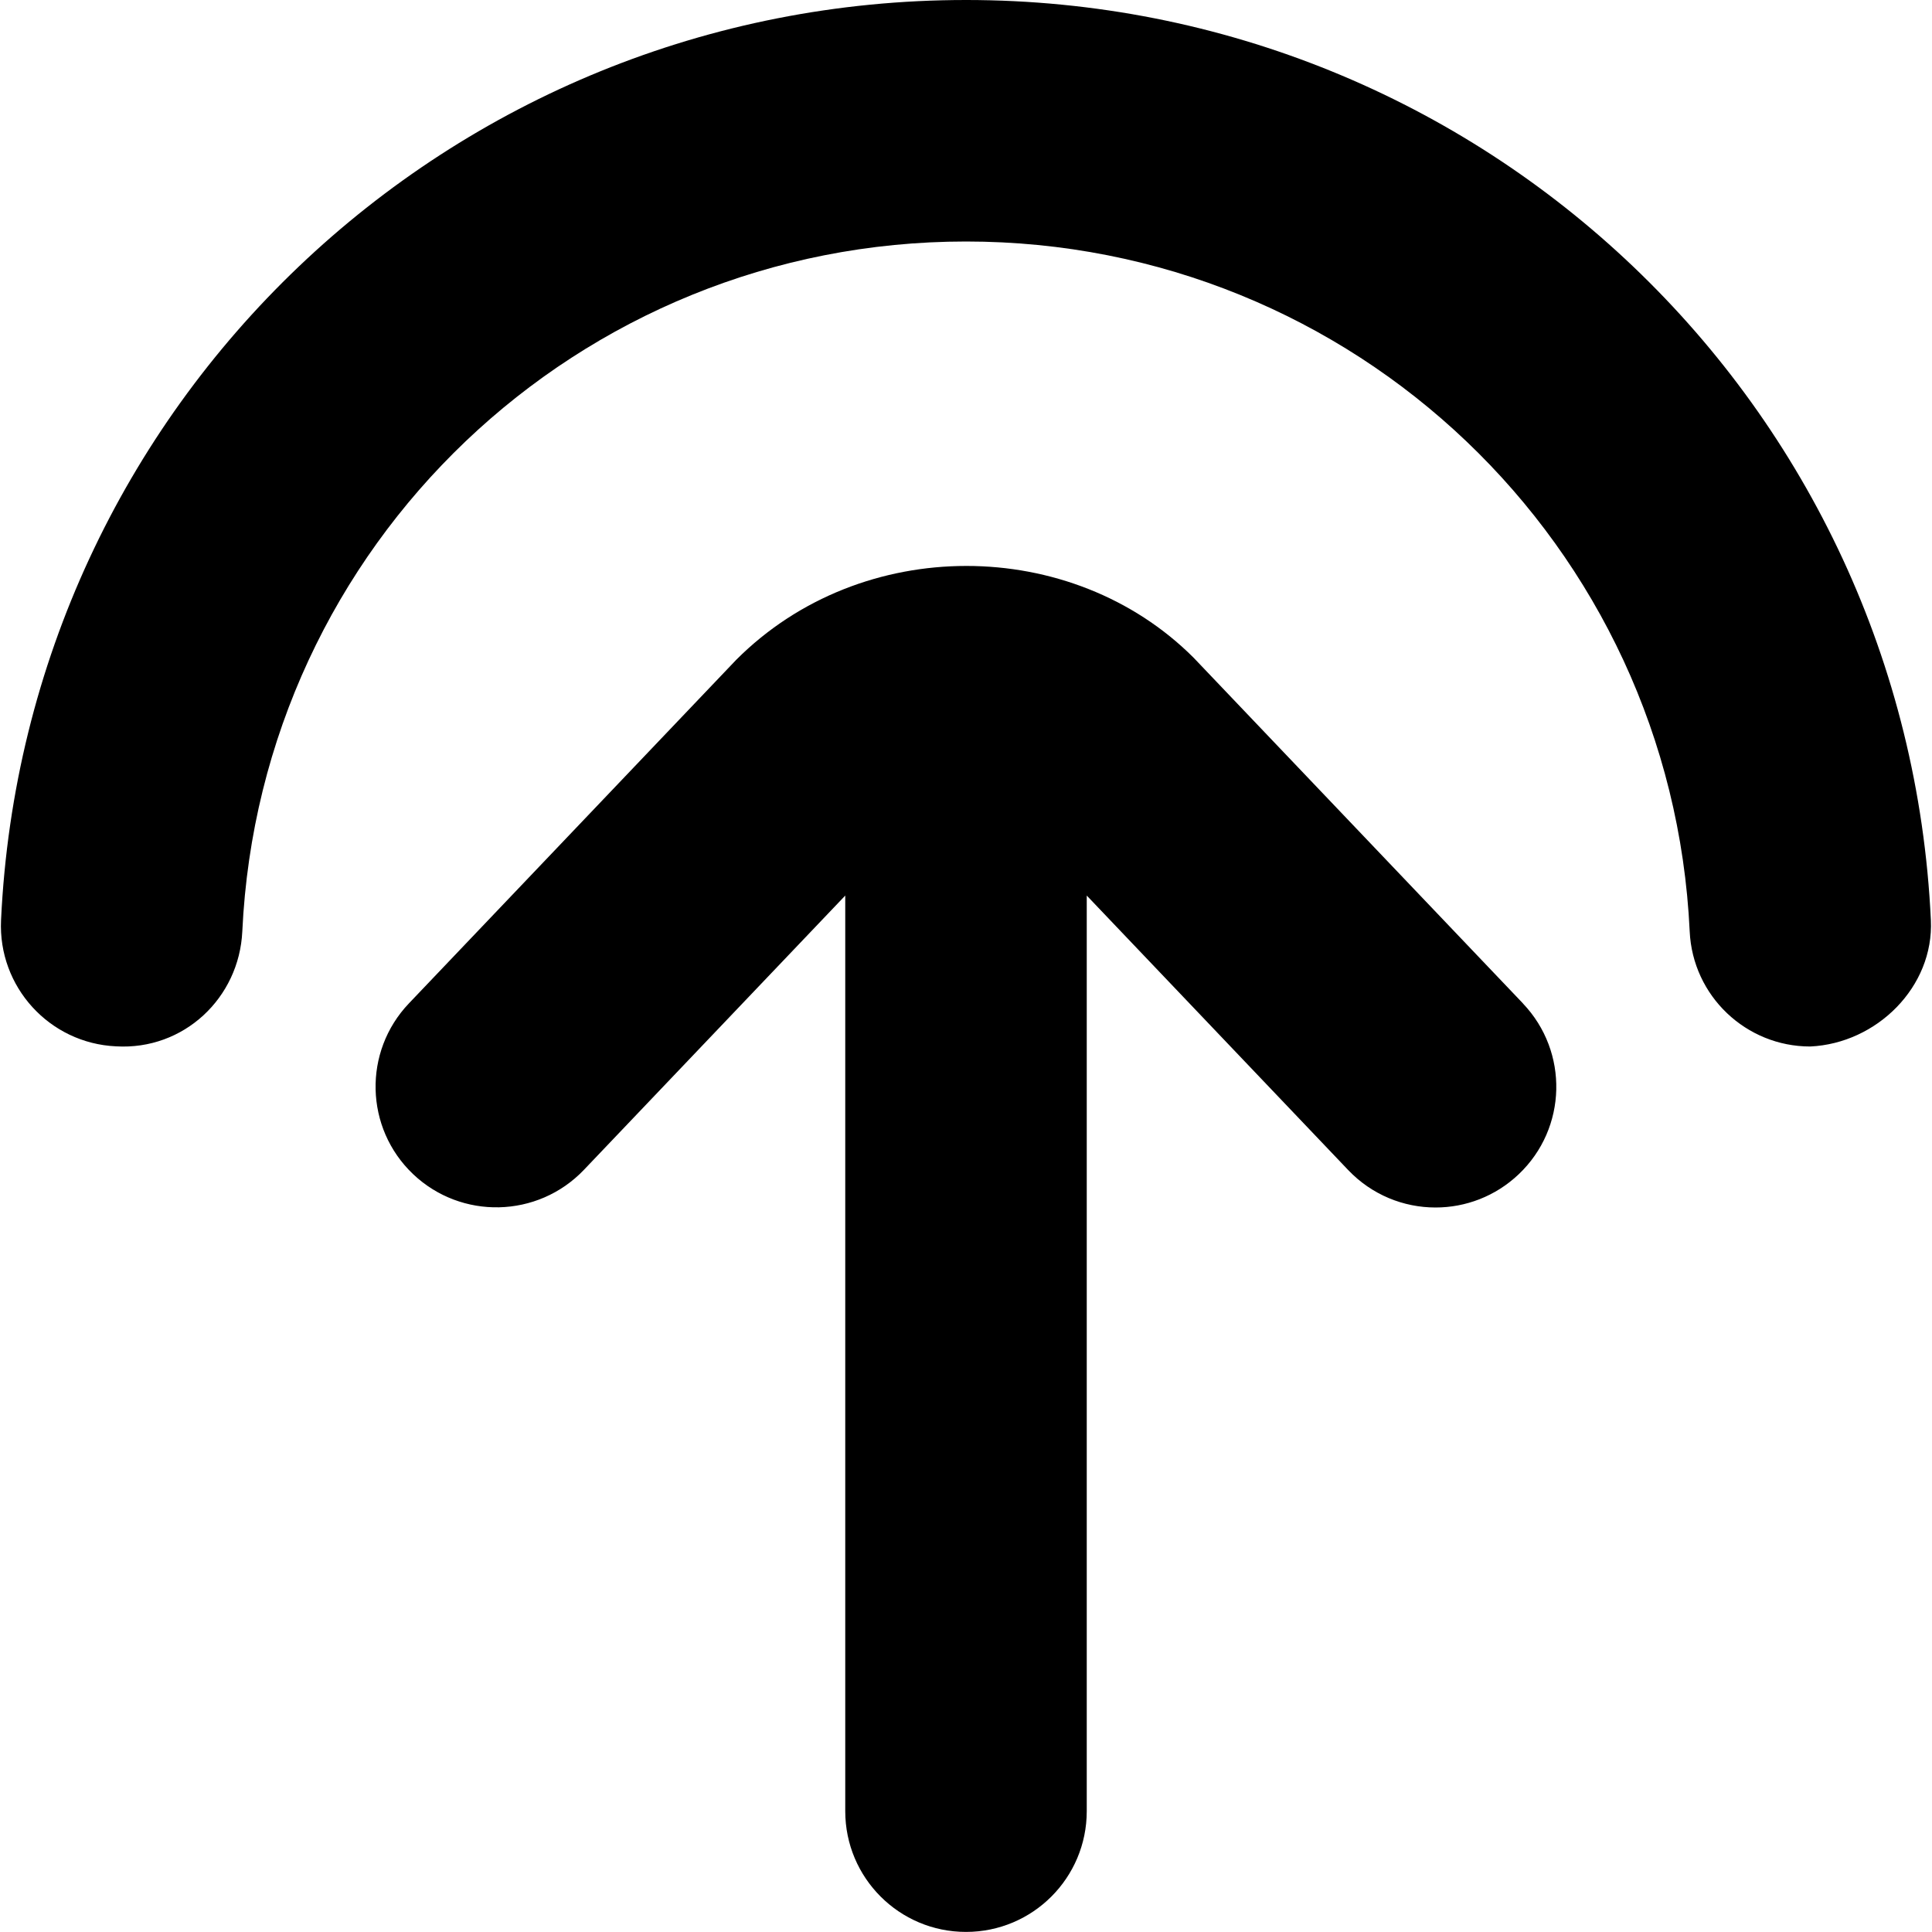 <?xml version="1.0" encoding="UTF-8"?>
<svg xmlns="http://www.w3.org/2000/svg" id="Layer_1" data-name="Layer 1" viewBox="0 0 24 24">
  <path d="m18.919,12.466c.571.6.549,1.549-.052,2.12-.29.276-.662.414-1.034.414-.396,0-.791-.156-1.086-.466l-3.247-3.409v11.374c0,.828-.671,1.5-1.5,1.5s-1.5-.672-1.5-1.5v-11.374l-3.248,3.409c-.572.598-1.521.621-2.121.051-.6-.571-.623-1.521-.051-2.121l4.066-4.268c1.559-1.562,4.17-1.538,5.682-.025l4.091,4.294ZM12,0C5.579,0,.313,5.021.013,11.43c-.039.828.601,1.53,1.428,1.568.841.05,1.53-.6,1.569-1.428.225-4.806,4.174-8.57,8.99-8.57s8.765,3.765,8.99,8.57c.037.804.701,1.43,1.497,1.43.827-.038,1.538-.742,1.499-1.57-.3-6.409-5.565-11.43-11.986-11.43Z"/>
</svg>
